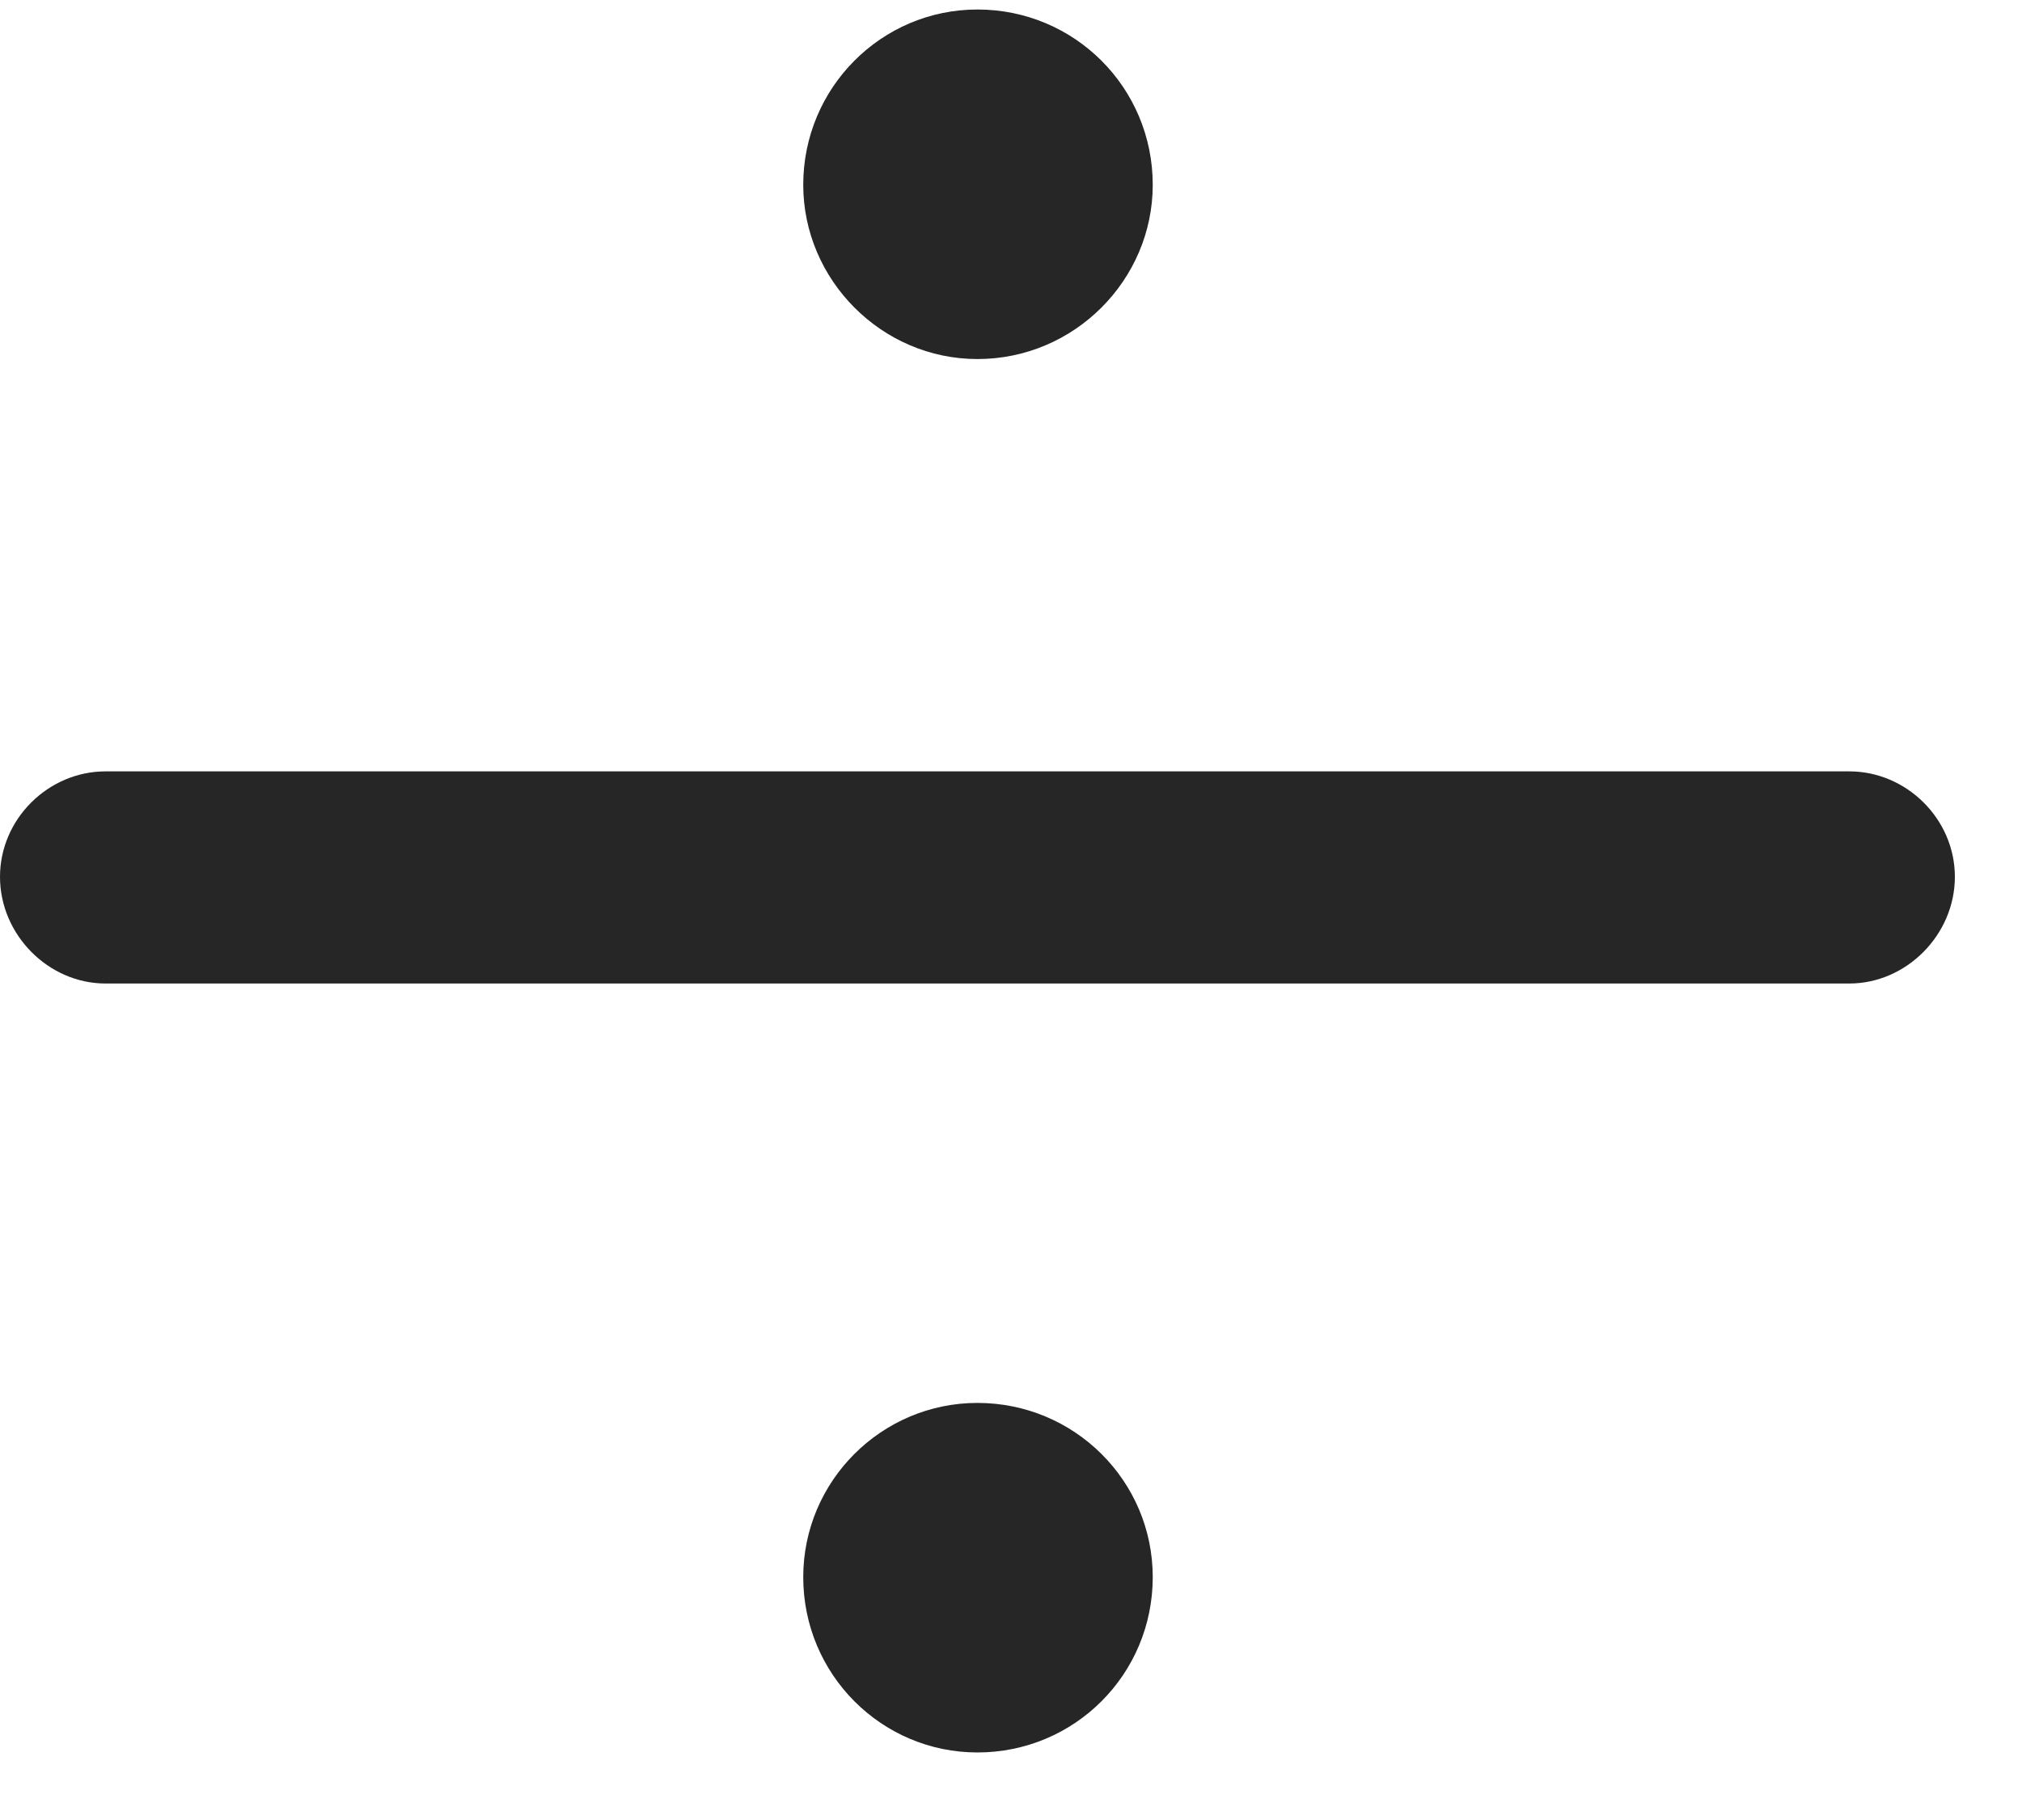 <svg width="20" height="18" viewBox="0 0 20 18" fill="none" xmlns="http://www.w3.org/2000/svg">
<path d="M9.668 3.551C10.629 3.551 11.402 2.766 11.402 1.828C11.402 0.867 10.629 0.094 9.668 0.094C8.719 0.094 7.945 0.867 7.945 1.828C7.945 2.766 8.719 3.551 9.668 3.551ZM9.668 17.332C10.629 17.332 11.402 16.559 11.402 15.598C11.402 14.648 10.629 13.875 9.668 13.875C8.719 13.875 7.945 14.648 7.945 15.598C7.945 16.559 8.719 17.332 9.668 17.332ZM1.043 9.727H18.293C18.855 9.727 19.336 9.246 19.336 8.672C19.336 8.098 18.855 7.629 18.293 7.629H1.043C0.48 7.629 0 8.098 0 8.672C0 9.246 0.48 9.727 1.043 9.727Z" fill="black" fill-opacity="0.85"/>
</svg>
